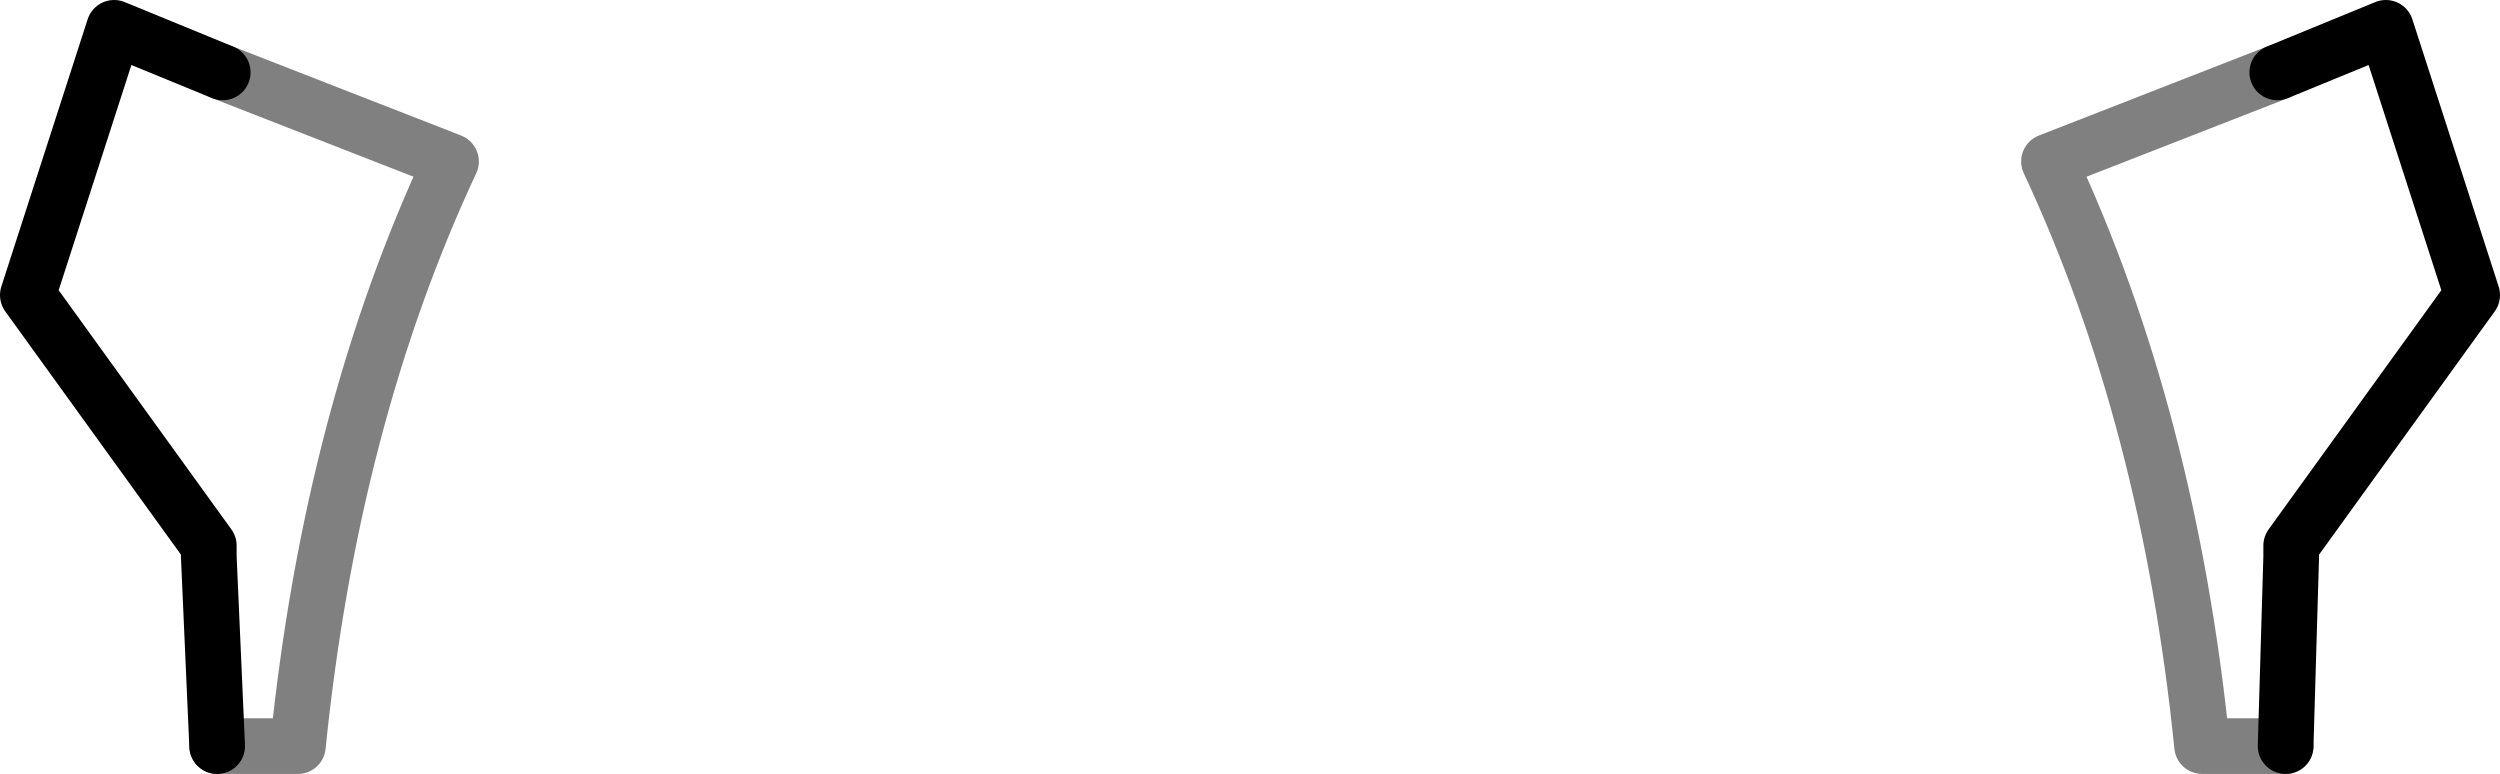 <?xml version="1.0" encoding="UTF-8" standalone="no"?>
<svg xmlns:xlink="http://www.w3.org/1999/xlink" height="13.9px" width="44.9px" xmlns="http://www.w3.org/2000/svg">
  <g transform="matrix(1.0, 0.0, 0.0, 1.0, -377.5, -144.1)">
    <path d="M381.4 157.5 L381.25 154.1 381.25 153.9 378.0 149.4 379.55 144.6 381.5 145.4 M418.55 157.5 L418.65 154.1 418.65 153.9 421.9 149.4 420.35 144.6 418.4 145.4" fill="none" stroke="#000000" stroke-linecap="round" stroke-linejoin="round" stroke-width="1.0"/>
    <path d="M381.5 145.4 L385.6 147.0 Q383.45 151.6 382.85 157.5 L381.4 157.5 M418.4 145.4 L414.3 147.0 Q416.45 151.6 417.05 157.5 L418.55 157.5" fill="none" stroke="#000000" stroke-linecap="round" stroke-linejoin="round" stroke-opacity="0.498" stroke-width="1.0"/>
  </g>
</svg>
